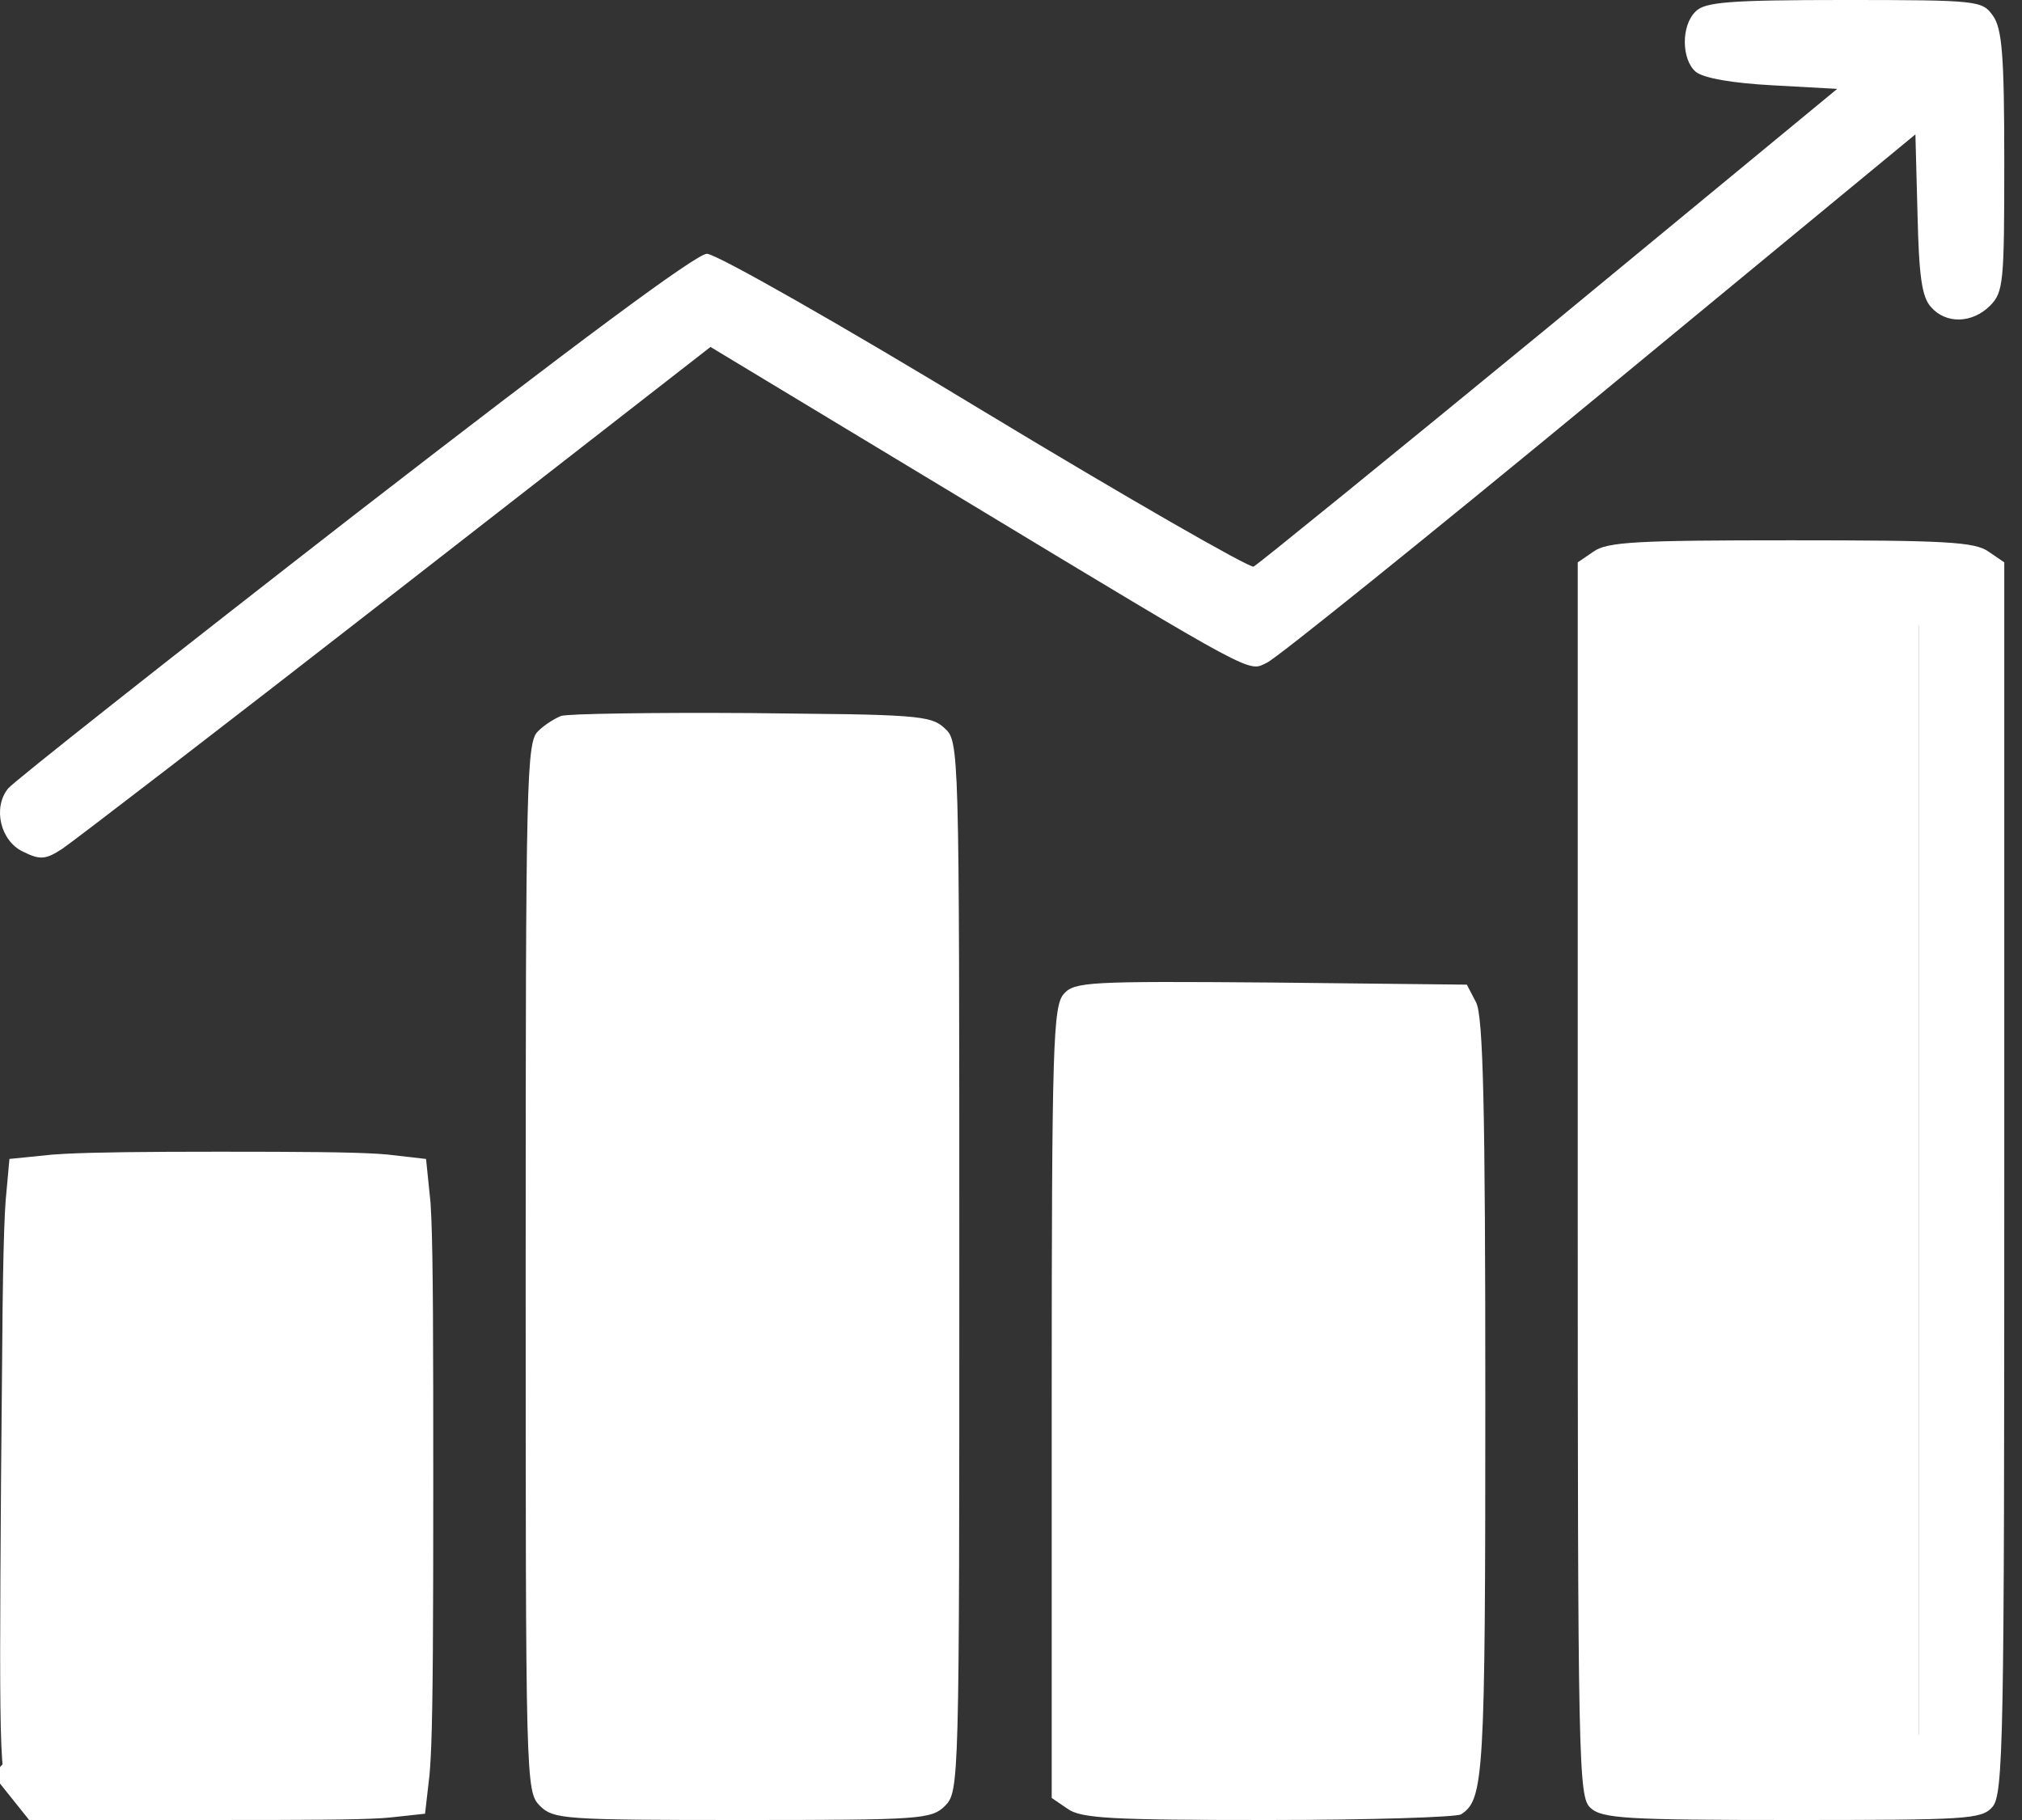 <svg width="60" height="54" viewBox="0 0 60 54" fill="none" xmlns="http://www.w3.org/2000/svg">
<rect x="0" y="0" width="60" height="54" fill="#333333" stroke="none"/>
<path d="M50.319 0.337C49.876 0.759 49.897 1.772 50.319 2.13C50.551 2.32 51.416 2.468 52.597 2.531L54.517 2.637L45.974 9.682C41.27 13.542 37.325 16.748 37.199 16.812C37.072 16.854 33.465 14.787 29.204 12.213C24.964 9.64 21.252 7.53 20.977 7.53C20.661 7.53 17.117 10.167 10.494 15.293C5.01 19.554 0.39 23.203 0.242 23.393C-0.222 23.962 0.01 24.954 0.685 25.27C1.192 25.523 1.36 25.502 1.845 25.186C2.162 24.975 6.613 21.558 11.76 17.55L21.083 10.294L28.529 14.787C37.431 20.166 37.03 19.933 37.599 19.659C37.852 19.554 42.282 15.989 47.45 11.728L56.837 3.987L56.9 6.37C56.942 8.184 57.027 8.817 57.301 9.112C57.744 9.619 58.524 9.598 59.052 9.07C59.453 8.669 59.474 8.374 59.474 4.788C59.474 1.645 59.41 0.844 59.136 0.464C58.82 0.021 58.714 -4.95911e-05 54.727 -4.95911e-05C51.289 -4.95911e-05 50.593 0.063 50.319 0.337Z" fill="white"/>
<path d="M47.281 16.369L46.817 16.685V34.995C46.817 52.46 46.839 53.325 47.197 53.641C47.535 53.958 48.273 54 53.188 54C58.335 54 58.799 53.979 59.115 53.62C59.453 53.262 59.474 51.659 59.474 34.952V16.685L59.01 16.369C58.609 16.073 57.681 16.031 53.145 16.031C48.61 16.031 47.682 16.073 47.281 16.369ZM56.942 35.016V51.469H53.145H49.349V35.016V18.562H53.145H56.942V35.016Z" fill="white"/>
<path d="M22.032 53.921C24.692 53.921 26.091 53.916 26.876 53.86C27.268 53.833 27.5 53.793 27.657 53.738C27.809 53.685 27.893 53.617 27.988 53.523C28.039 53.472 28.078 53.427 28.113 53.36C28.149 53.292 28.181 53.195 28.21 53.038C28.268 52.721 28.308 52.175 28.334 51.158C28.387 49.127 28.387 45.236 28.387 37.589C28.387 29.805 28.386 25.909 28.331 23.909C28.303 22.908 28.262 22.389 28.201 22.095C28.171 21.949 28.137 21.863 28.102 21.805C28.066 21.746 28.025 21.708 27.97 21.658L27.969 21.657C27.876 21.569 27.782 21.504 27.618 21.452C27.451 21.399 27.21 21.36 26.822 21.331C26.435 21.302 25.907 21.283 25.171 21.27L22.264 21.236C20.809 21.226 19.449 21.231 18.432 21.247C17.923 21.255 17.501 21.265 17.195 21.277C17.043 21.284 16.92 21.291 16.83 21.298C16.785 21.301 16.749 21.305 16.723 21.309C16.709 21.31 16.699 21.312 16.691 21.314C16.684 21.315 16.681 21.315 16.681 21.315C16.522 21.375 16.216 21.559 16.034 21.74L16.028 21.745L15.979 21.797C15.931 21.863 15.885 21.984 15.846 22.256C15.794 22.617 15.758 23.225 15.733 24.283C15.683 26.399 15.678 30.3 15.678 37.589C15.678 45.236 15.678 49.127 15.73 51.158C15.757 52.175 15.796 52.721 15.854 53.038C15.883 53.195 15.916 53.292 15.951 53.36C15.986 53.427 16.025 53.472 16.076 53.523C16.171 53.617 16.255 53.685 16.407 53.738C16.564 53.793 16.796 53.833 17.189 53.86C17.973 53.916 19.373 53.921 22.032 53.921ZM18.051 23.757H26.014V51.548H18.051V23.757Z" fill="white" stroke="white" stroke-width="0.158"/>
<path d="M31.567 29.489C31.25 29.848 31.208 30.945 31.208 41.618V53.346L31.672 53.663C32.073 53.958 33.001 54 37.642 54C40.658 54 43.231 53.916 43.358 53.831C44.033 53.388 44.075 52.755 44.075 41.513C44.075 32.885 44.012 30.143 43.801 29.742L43.527 29.215L37.726 29.152C32.305 29.109 31.883 29.131 31.567 29.489ZM41.333 41.555V51.469H37.536H33.739V41.555V31.641H37.536H41.333V41.555Z" fill="white"/>
<path d="M6.508 52.813C9.133 52.813 10.505 52.808 11.265 52.761C11.379 52.754 11.471 52.743 11.545 52.735C11.569 52.531 11.592 52.221 11.611 51.745C11.659 50.455 11.67 48.177 11.67 44.044C11.67 39.716 11.664 37.448 11.615 36.218C11.601 35.862 11.584 35.62 11.566 35.456C11.463 35.444 11.321 35.428 11.13 35.417C10.335 35.37 8.968 35.358 6.508 35.358C4.257 35.358 2.867 35.375 2.002 35.418C1.731 35.431 1.526 35.45 1.371 35.466C1.358 35.606 1.343 35.798 1.33 36.059C1.301 36.65 1.28 37.503 1.264 38.752L1.218 43.82C1.186 48.31 1.176 50.539 1.225 51.721C1.25 52.323 1.288 52.557 1.313 52.651C1.314 52.658 1.286 52.622 1.352 52.707L1.351 52.708L1.435 52.813H6.508Z" fill="#74AB5A" stroke="white" stroke-width="2.373"/>
<rect x="1.964" y="36.327" width="8.836" height="15.709" fill="white"/>
<rect x="17.673" y="23.564" width="8.836" height="28.473" fill="white"/>
<rect x="33.382" y="31.418" width="8.836" height="20.618" fill="white"/>
<rect x="48.109" y="17.673" width="8.836" height="34.364" fill="white"/>
</svg>
